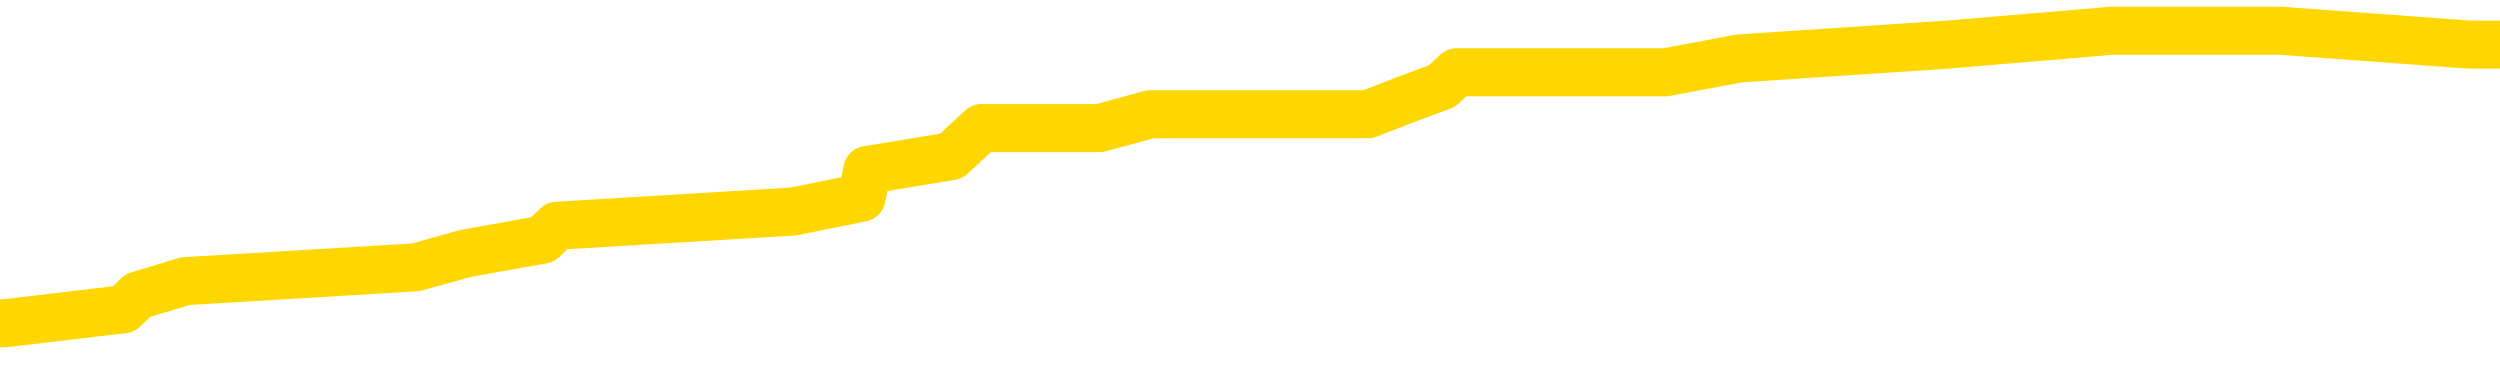 <svg xmlns="http://www.w3.org/2000/svg" version="1.1" viewBox="0 0 6500 1000">
	<path fill="none" stroke="gold" stroke-width="125" stroke-linecap="round" stroke-linejoin="round" d="M0 89431  L-761084 89431 L-760900 89395 L-760410 89323 L-760116 89286 L-759805 89214 L-759570 89178 L-759517 89105 L-759458 89033 L-759305 88997 L-759264 88924 L-759131 88888 L-758839 88852 L-758298 88852 L-757688 88816 L-757640 88816 L-757000 88779 L-756967 88779 L-756441 88779 L-756309 88743 L-755918 88671 L-755590 88598 L-755473 88526 L-755262 88453 L-754545 88453 L-753975 88417 L-753868 88417 L-753693 88381 L-753472 88308 L-753070 88272 L-753045 88200 L-752117 88127 L-752029 88055 L-751947 87982 L-751877 87910 L-751580 87874 L-751428 87801 L-749537 87838 L-749437 87838 L-749174 87838 L-748881 87874 L-748739 87801 L-748490 87801 L-748455 87765 L-748296 87729 L-747833 87657 L-747580 87620 L-747368 87548 L-747116 87512 L-746767 87475 L-745840 87403 L-745746 87331 L-745336 87294 L-744165 87222 L-742976 87186 L-742883 87113 L-742856 87041 L-742590 86968 L-742291 86896 L-742162 86823 L-742125 86751 L-741310 86751 L-740926 86787 L-739866 86823 L-739804 86823 L-739539 87548 L-739068 88236 L-738876 88924 L-738612 89612 L-738275 89576 L-738140 89540 L-737684 89504 L-736941 89467 L-736923 89431 L-736758 89359 L-736690 89359 L-736174 89323 L-735145 89323 L-734949 89286 L-734460 89250 L-734098 89214 L-733690 89214 L-733304 89250 L-731601 89250 L-731503 89250 L-731431 89250 L-731369 89250 L-731185 89214 L-730849 89214 L-730208 89178 L-730131 89141 L-730070 89141 L-729883 89105 L-729804 89105 L-729627 89069 L-729607 89033 L-729377 89033 L-728989 88997 L-728101 88997 L-728061 88960 L-727973 88924 L-727946 88852 L-726938 88816 L-726788 88743 L-726764 88707 L-726631 88671 L-726591 88634 L-725333 88598 L-725275 88598 L-724735 88562 L-724683 88562 L-724636 88562 L-724241 88526 L-724102 88490 L-723902 88453 L-723755 88453 L-723590 88453 L-723314 88490 L-722955 88490 L-722402 88453 L-721758 88417 L-721499 88345 L-721345 88308 L-720944 88272 L-720904 88236 L-720783 88200 L-720722 88236 L-720708 88236 L-720614 88236 L-720321 88200 L-720169 88055 L-719839 87982 L-719761 87910 L-719685 87874 L-719459 87765 L-719392 87693 L-719164 87620 L-719112 87548 L-718947 87512 L-717941 87475 L-717758 87439 L-717207 87403 L-716814 87331 L-716417 87294 L-715567 87222 L-715488 87186 L-714909 87149 L-714468 87149 L-714227 87113 L-714070 87113 L-713669 87041 L-713648 87041 L-713203 87005 L-712798 86968 L-712662 86896 L-712487 86823 L-712351 86751 L-712100 86679 L-711100 86642 L-711018 86606 L-710883 86570 L-710844 86534 L-709954 86498 L-709739 86461 L-709295 86425 L-709178 86389 L-709121 86353 L-708445 86353 L-708345 86316 L-708316 86316 L-706974 86280 L-706568 86244 L-706529 86208 L-705601 86172 L-705502 86135 L-705369 86099 L-704965 86063 L-704939 86027 L-704846 85990 L-704630 85954 L-704219 85882 L-703065 85809 L-702773 85737 L-702745 85664 L-702137 85628 L-701886 85556 L-701867 85520 L-700937 85483 L-700886 85411 L-700764 85375 L-700746 85302 L-700590 85266 L-700415 85194 L-700278 85157 L-700222 85121 L-700114 85085 L-700029 85049 L-699796 85013 L-699721 84976 L-699412 84940 L-699294 84904 L-699125 84868 L-699033 84831 L-698931 84831 L-698907 84795 L-698830 84795 L-698732 84723 L-698366 84687 L-698261 84650 L-697757 84614 L-697306 84578 L-697267 84542 L-697243 84505 L-697203 84469 L-697074 84433 L-696973 84397 L-696532 84361 L-696249 84324 L-695657 84288 L-695526 84252 L-695252 84180 L-695100 84143 L-694946 84107 L-694861 84035 L-694783 83998 L-694597 83962 L-694547 83962 L-694519 83926 L-694440 83890 L-694417 83854 L-694133 83781 L-693529 83709 L-692534 83672 L-692236 83636 L-691502 83600 L-691258 83564 L-691168 83528 L-690590 83491 L-689892 83455 L-689140 83419 L-688821 83383 L-688438 83310 L-688361 83274 L-687727 83238 L-687541 83202 L-687454 83202 L-687324 83202 L-687011 83165 L-686962 83129 L-686820 83093 L-686798 83057 L-685831 83021 L-685285 82984 L-684807 82984 L-684746 82984 L-684422 82984 L-684401 82948 L-684338 82948 L-684128 82912 L-684051 82876 L-683997 82839 L-683974 82803 L-683935 82767 L-683919 82731 L-683162 82695 L-683146 82658 L-682346 82622 L-682194 82586 L-681288 82550 L-680782 82513 L-680553 82441 L-680511 82441 L-680396 82405 L-680220 82369 L-679466 82405 L-679331 82369 L-679167 82332 L-678849 82296 L-678672 82224 L-677650 82151 L-677627 82079 L-677376 82043 L-677163 81970 L-676529 81934 L-676291 81862 L-676258 81789 L-676080 81717 L-676000 81644 L-675910 81608 L-675846 81536 L-675406 81463 L-675382 81427 L-674841 81391 L-674585 81354 L-674091 81318 L-673213 81282 L-673177 81246 L-673124 81210 L-673083 81173 L-672966 81137 L-672689 81101 L-672482 81028 L-672285 80956 L-672262 80884 L-672211 80811 L-672172 80775 L-672094 80739 L-671497 80666 L-671436 80630 L-671333 80594 L-671179 80558 L-670547 80521 L-669866 80485 L-669563 80413 L-669217 80377 L-669019 80340 L-668971 80268 L-668650 80232 L-668023 80195 L-667876 80159 L-667840 80123 L-667782 80087 L-667705 80014 L-667464 80014 L-667376 79978 L-667282 79942 L-666988 79906 L-666854 79869 L-666794 79833 L-666757 79761 L-666484 79761 L-665478 79725 L-665303 79688 L-665252 79688 L-664959 79652 L-664767 79580 L-664434 79544 L-663927 79507 L-663365 79435 L-663350 79362 L-663334 79326 L-663233 79254 L-663119 79181 L-663080 79109 L-663042 79073 L-662976 79073 L-662948 79036 L-662809 79073 L-662517 79073 L-662466 79073 L-662361 79073 L-662097 79036 L-661632 79000 L-661487 79000 L-661433 78928 L-661376 78892 L-661185 78855 L-660819 78819 L-660605 78819 L-660410 78819 L-660352 78819 L-660293 78747 L-660139 78710 L-659870 78674 L-659440 78855 L-659425 78855 L-659348 78819 L-659283 78783 L-659154 78529 L-659130 78493 L-658846 78457 L-658799 78421 L-658744 78385 L-658282 78348 L-658243 78348 L-658202 78312 L-658012 78276 L-657531 78240 L-657044 78203 L-657028 78167 L-656990 78131 L-656733 78095 L-656656 78022 L-656426 77986 L-656410 77914 L-656116 77841 L-655673 77805 L-655226 77769 L-654722 77733 L-654568 77696 L-654282 77660 L-654241 77588 L-653910 77551 L-653688 77515 L-653171 77443 L-653096 77407 L-652848 77334 L-652653 77262 L-652593 77226 L-651817 77189 L-651743 77189 L-651512 77153 L-651496 77153 L-651434 77117 L-651238 77081 L-650774 77081 L-650751 77044 L-650621 77044 L-649320 77044 L-649304 77044 L-649227 77008 L-649133 77008 L-648916 77008 L-648763 76972 L-648585 77008 L-648531 77044 L-648244 77081 L-648205 77081 L-647835 77081 L-647395 77081 L-647212 77081 L-646891 77044 L-646596 77044 L-646150 76972 L-646078 76936 L-645615 76863 L-645178 76827 L-644996 76791 L-643541 76718 L-643410 76682 L-642952 76610 L-642726 76574 L-642340 76501 L-641823 76429 L-640869 76356 L-640075 76284 L-639401 76248 L-638975 76175 L-638664 76139 L-638434 76030 L-637751 75922 L-637737 75813 L-637528 75668 L-637506 75632 L-637331 75559 L-636381 75523 L-636113 75451 L-635298 75415 L-634987 75342 L-634950 75306 L-634893 75233 L-634276 75197 L-633638 75125 L-632012 75089 L-631338 75052 L-630696 75052 L-630618 75052 L-630562 75052 L-630526 75052 L-630498 75016 L-630386 74944 L-630368 74908 L-630345 74871 L-630192 74835 L-630138 74763 L-630060 74726 L-629941 74690 L-629844 74654 L-629726 74618 L-629457 74545 L-629187 74509 L-629170 74437 L-628970 74400 L-628823 74328 L-628596 74292 L-628462 74256 L-628153 74219 L-628093 74183 L-627740 74111 L-627391 74074 L-627291 74038 L-627226 73966 L-627166 73930 L-626782 73857 L-626401 73821 L-626297 73785 L-626036 73749 L-625765 73676 L-625606 73640 L-625574 73604 L-625512 73567 L-625370 73531 L-625186 73495 L-625142 73459 L-624854 73459 L-624838 73423 L-624605 73423 L-624544 73386 L-624505 73386 L-623926 73350 L-623792 73314 L-623769 73169 L-623750 72915 L-623733 72626 L-623716 72336 L-623693 72046 L-623676 71829 L-623655 71575 L-623638 71322 L-623615 71177 L-623598 71032 L-623577 70923 L-623560 70851 L-623511 70742 L-623439 70634 L-623404 70453 L-623380 70308 L-623345 70163 L-623303 70018 L-623266 69946 L-623251 69801 L-623226 69692 L-623189 69620 L-623172 69511 L-623149 69438 L-623132 69366 L-623113 69294 L-623097 69221 L-623068 69113 L-623042 69004 L-622996 68968 L-622980 68895 L-622938 68859 L-622890 68787 L-622819 68714 L-622804 68642 L-622788 68569 L-622726 68533 L-622687 68497 L-622647 68461 L-622481 68424 L-622416 68388 L-622400 68352 L-622356 68279 L-622298 68243 L-622085 68207 L-622052 68171 L-622009 68135 L-621931 68098 L-621394 68062 L-621316 68026 L-621211 67954 L-621123 67917 L-620946 67881 L-620596 67845 L-620440 67809 L-620002 67772 L-619845 67736 L-619716 67700 L-619012 67628 L-618811 67591 L-617850 67519 L-617368 67483 L-617269 67483 L-617176 67446 L-616931 67410 L-616858 67374 L-616415 67302 L-616319 67265 L-616304 67229 L-616288 67193 L-616263 67157 L-615797 67120 L-615580 67084 L-615441 67048 L-615147 67012 L-615058 66976 L-615017 66939 L-614987 66903 L-614815 66867 L-614756 66831 L-614680 66795 L-614599 66758 L-614529 66758 L-614220 66722 L-614135 66686 L-613921 66650 L-613886 66613 L-613203 66577 L-613104 66541 L-612899 66505 L-612852 66469 L-612574 66432 L-612512 66396 L-612495 66324 L-612417 66287 L-612108 66215 L-612084 66179 L-612030 66106 L-612007 66070 L-611885 66034 L-611749 65961 L-611505 65925 L-611379 65925 L-610733 65889 L-610717 65889 L-610692 65889 L-610511 65817 L-610435 65780 L-610344 65744 L-609916 65708 L-609500 65672 L-609107 65599 L-609028 65563 L-609009 65527 L-608646 65491 L-608410 65454 L-608181 65418 L-607868 65382 L-607790 65346 L-607710 65273 L-607532 65201 L-607516 65165 L-607250 65092 L-607170 65056 L-606940 65020 L-606714 64984 L-606399 64984 L-606223 64947 L-605862 64947 L-605471 64911 L-605401 64839 L-605337 64802 L-605197 64730 L-605145 64694 L-605044 64621 L-604542 64585 L-604344 64549 L-604098 64513 L-603912 64477 L-603613 64440 L-603537 64404 L-603371 64332 L-602486 64295 L-602458 64223 L-602335 64151 L-601756 64114 L-601678 64078 L-600965 64078 L-600653 64078 L-600440 64078 L-600423 64078 L-600036 64078 L-599511 64006 L-599065 63969 L-598735 63933 L-598583 63897 L-598257 63897 L-598078 63861 L-597997 63861 L-597791 63788 L-597615 63752 L-596686 63716 L-595797 63680 L-595758 63643 L-595530 63643 L-595151 63607 L-594363 63571 L-594129 63535 L-594053 63499 L-593695 63462 L-593124 63390 L-592857 63354 L-592470 63318 L-592366 63318 L-592197 63318 L-591578 63318 L-591367 63318 L-591059 63318 L-591006 63281 L-590878 63245 L-590825 63209 L-590706 63173 L-590370 63100 L-589411 63064 L-589279 62992 L-589077 62955 L-588446 62919 L-588135 62883 L-587721 62847 L-587694 62810 L-587548 62774 L-587128 62738 L-585795 62738 L-585749 62702 L-585620 62629 L-585603 62593 L-585025 62521 L-584820 62484 L-584790 62448 L-584749 62412 L-584692 62376 L-584654 62340 L-584576 62303 L-584433 62267 L-583979 62231 L-583860 62195 L-583575 62159 L-583203 62122 L-583106 62086 L-582780 62050 L-582425 62014 L-582255 61977 L-582208 61941 L-582099 61905 L-582010 61869 L-581982 61833 L-581906 61760 L-581602 61724 L-581568 61651 L-581497 61615 L-581129 61579 L-580793 61543 L-580712 61543 L-580493 61507 L-580321 61470 L-580294 61434 L-579796 61398 L-579247 61325 L-578367 61289 L-578268 61217 L-578191 61181 L-577917 61144 L-577670 61072 L-577596 61036 L-577534 60963 L-577415 60927 L-577373 60891 L-577263 60855 L-577186 60782 L-576485 60746 L-576240 60710 L-576200 60674 L-576044 60637 L-575444 60637 L-575218 60637 L-575126 60637 L-574650 60637 L-574053 60565 L-573533 60529 L-573512 60492 L-573367 60456 L-573047 60456 L-572505 60456 L-572273 60456 L-572102 60456 L-571616 60420 L-571388 60384 L-571303 60348 L-570957 60311 L-570631 60311 L-570108 60275 L-569781 60239 L-569180 60203 L-568983 60130 L-568931 60094 L-568890 60058 L-568609 60022 L-567925 59949 L-567614 59913 L-567590 59840 L-567398 59804 L-567176 59768 L-567090 59732 L-566426 59659 L-566402 59623 L-566180 59551 L-565850 59515 L-565498 59442 L-565293 59406 L-565061 59333 L-564803 59297 L-564613 59225 L-564566 59189 L-564339 59152 L-564304 59116 L-564148 59080 L-563933 59044 L-563760 59007 L-563669 58971 L-563392 58935 L-563148 58899 L-562832 58863 L-562406 58863 L-562369 58863 L-561886 58863 L-561652 58863 L-561440 58826 L-561214 58790 L-560664 58790 L-560417 58754 L-559583 58754 L-559527 58718 L-559506 58681 L-559348 58645 L-558886 58609 L-558846 58573 L-558506 58500 L-558372 58464 L-558150 58428 L-557577 58392 L-557105 58356 L-556911 58319 L-556718 58283 L-556529 58247 L-556427 58211 L-556059 58174 L-556012 58138 L-555931 58102 L-554637 58066 L-554589 58030 L-554321 58030 L-554176 58030 L-553625 58030 L-553508 57993 L-553426 57957 L-553067 57921 L-552843 57885 L-552562 57848 L-552233 57776 L-551725 57740 L-551612 57704 L-551534 57667 L-551369 57631 L-551075 57631 L-550606 57631 L-550410 57667 L-550359 57667 L-549709 57631 L-549587 57595 L-549133 57595 L-549098 57559 L-548629 57522 L-548519 57486 L-548502 57450 L-548286 57450 L-548105 57414 L-547574 57414 L-546544 57414 L-546345 57378 L-545886 57341 L-544938 57269 L-544839 57233 L-544485 57160 L-544425 57124 L-544410 57088 L-544375 57052 L-544006 57015 L-543886 56979 L-543644 56943 L-543480 56907 L-543292 56871 L-543172 56834 L-542101 56762 L-541243 56726 L-541031 56653 L-540933 56617 L-540759 56545 L-540426 56508 L-540354 56472 L-540297 56436 L-540121 56436 L-539732 56400 L-539497 56363 L-539386 56327 L-539269 56291 L-538288 56255 L-538262 56219 L-537668 56146 L-537636 56146 L-537487 56110 L-537203 56074 L-536291 56074 L-535345 56074 L-535192 56038 L-535089 56038 L-534957 56001 L-534814 55965 L-534788 55929 L-534674 55893 L-534455 55856 L-533774 55820 L-533645 55784 L-533341 55748 L-533101 55675 L-532769 55639 L-532130 55603 L-531788 55530 L-531726 55494 L-531570 55494 L-530649 55494 L-530178 55494 L-530135 55494 L-530122 55458 L-530081 55422 L-530058 55386 L-530032 55349 L-529888 55313 L-529465 55277 L-529130 55277 L-528939 55241 L-528510 55241 L-528322 55204 L-527933 55132 L-527399 55096 L-527026 55060 L-527005 55060 L-526755 55023 L-526637 54987 L-526561 54951 L-526425 54915 L-526386 54879 L-526306 54842 L-525911 54806 L-525416 54770 L-525304 54697 L-525131 54661 L-524822 54625 L-524375 54589 L-524052 54553 L-523909 54480 L-523482 54408 L-523329 54335 L-523274 54263 L-522460 54227 L-522440 54190 L-522068 54154 L-522012 54154 L-520883 54118 L-520815 54118 L-520256 54082 L-520062 54045 L-519925 54009 L-519692 53973 L-519345 53937 L-519310 53864 L-519275 53828 L-519207 53756 L-518858 53720 L-518686 53683 L-518201 53647 L-518184 53611 L-517859 53575 L-517702 53538 L-516561 53466 L-516536 53430 L-516344 53357 L-516151 53321 L-515901 53285 L-515884 53249 L-514863 53212 L-514566 53176 L-514490 53140 L-514354 53068 L-514178 53031 L-513602 52959 L-513386 52923 L-513322 52886 L-513192 52850 L-513155 52778 L-512631 52742 L-512494 67012 L-512479 67012 L-512456 67012 L-512436 67012 L-512209 52705 L-511433 52705 L-511392 52705 L-511024 52705 L-510945 52669 L-510893 52633 L-510220 52597 L-509478 52561 L-509053 52561 L-508605 52524 L-507544 52488 L-507232 52416 L-506822 52416 L-506750 52379 L-506226 52379 L-506131 52379 L-506113 52379 L-505668 52343 L-505483 52271 L-504703 52198 L-504030 52162 L-503618 52053 L-503386 51981 L-503246 51945 L-503164 51872 L-503144 51836 L-503068 51836 L-502940 51800 L-502623 51836 L-502398 51836 L-502073 51800 L-502011 51800 L-501641 51800 L-501608 51800 L-501400 51800 L-500732 51800 L-500655 51800 L-500497 51727 L-500386 51727 L-500060 51691 L-499905 51655 L-499564 51655 L-499507 51583 L-499168 51510 L-498965 51474 L-498912 51402 L-497536 51365 L-497406 51329 L-496972 51293 L-496652 51257 L-495824 51184 L-495701 51148 L-494970 51076 L-494814 51003 L-494774 50967 L-494720 50931 L-494697 50894 L-494583 50858 L-494286 50822 L-493996 50786 L-493942 50750 L-493821 50713 L-493791 50677 L-493692 50641 L-493248 50641 L-493096 50605 L-492260 50605 L-491718 50568 L-491384 50568 L-491368 50532 L-491292 50496 L-491176 50460 L-490982 50424 L-490717 50387 L-489883 50351 L-489787 50315 L-489265 50279 L-489223 50243 L-489124 50206 L-488296 50206 L-488161 50170 L-487822 50170 L-487268 50134 L-486888 50098 L-486725 50061 L-486415 50025 L-485603 49989 L-485297 49953 L-485028 49953 L-484707 49953 L-484386 49989 L-484110 49989 L-483282 49917 L-483187 49880 L-483094 49772 L-482990 49663 L-482603 49554 L-482123 49482 L-482106 49446 L-481988 49409 L-481620 49337 L-481525 49301 L-480691 49228 L-480614 49192 L-480315 49156 L-480224 49120 L-479817 49047 L-479706 48975 L-479007 48939 L-478534 48902 L-478474 48866 L-478255 48794 L-477981 48758 L-477868 48721 L-476841 48685 L-476454 48649 L-476434 48613 L-476101 48576 L-475857 48540 L-475423 48504 L-475313 48468 L-475196 48432 L-474744 48359 L-474154 48323 L-473817 48287 L-471924 48250 L-471811 48178 L-471599 48142 L-470281 48106 L-470174 39956 L-470108 31916 L-470072 24491 L-470010 24491 L-469511 32568 L-468836 40536 L-468814 47888 L-468543 47816 L-467575 47816 L-466886 47780 L-466724 47743 L-466183 47707 L-466093 47671 L-465074 47635 L-464126 47562 L-463761 47599 L-463658 47635 L-463070 47635 L-463010 47635 L-462910 47599 L-462469 47526 L-462362 47490 L-461920 47454 L-460920 47345 L-460664 47236 L-460561 47128 L-460431 47055 L-460064 46983 L-459484 46910 L-459453 46874 L-459137 46838 L-457154 46802 L-457038 46766 L-456971 46766 L-456612 46729 L-454993 46693 L-454816 46693 L-454671 46693 L-453849 46729 L-453796 46766 L-453742 46766 L-453308 46766 L-452327 46802 L-452253 46802 L-451169 46766 L-450956 46766 L-450239 46693 L-449851 46657 L-449632 46584 L-449313 46512 L-448819 46440 L-448691 46403 L-448462 46331 L-448230 46258 L-448171 46222 L-447881 46186 L-447609 46114 L-446579 46077 L-444914 46041 L-444495 46005 L-444358 45969 L-444202 45969 L-443896 45932 L-443668 45860 L-443510 45824 L-443351 45751 L-443181 45679 L-443134 45643 L-443081 45607 L-443059 45607 L-442673 45570 L-442423 45570 L-442153 45570 L-441992 45570 L-441902 45570 L-440244 45570 L-440078 45607 L-439698 45570 L-439238 45570 L-438629 45498 L-437536 45462 L-437104 45425 L-437073 45389 L-437011 45353 L-436993 45317 L-435290 45281 L-435248 45244 L-434781 45208 L-434594 45172 L-434562 45099 L-433967 45063 L-433917 45027 L-433594 44991 L-433544 44955 L-433333 44918 L-433315 44882 L-433049 44810 L-432996 44773 L-432527 44737 L-432017 44665 L-431938 44665 L-431644 44629 L-431628 44592 L-431589 44556 L-431518 44520 L-431361 44484 L-430415 44484 L-430358 44484 L-429837 44484 L-429645 44448 L-429544 44448 L-429318 44411 L-428808 44411 L-428420 45389 L-428351 45389 L-428002 45353 L-427645 45317 L-426517 44266 L-426465 44194 L-426239 44158 L-426205 44122 L-426080 44049 L-425982 44049 L-425717 44049 L-424976 44085 L-424398 44085 L-424105 44085 L-423399 44085 L-423220 44049 L-423197 44049 L-422561 44013 L-422249 43977 L-421853 43977 L-421823 43940 L-421802 43904 L-421649 43868 L-420964 43868 L-420947 43868 L-420607 43868 L-420335 43832 L-420297 43796 L-420241 43723 L-420219 43687 L-420147 43651 L-419815 43614 L-419709 43578 L-419680 43506 L-419482 43470 L-419330 43433 L-418461 43397 L-417899 43325 L-417883 43325 L-417782 43289 L-417679 43325 L-417533 43325 L-417455 43325 L-417417 43289 L-417361 43252 L-417288 43216 L-417143 43180 L-416661 43180 L-416257 43144 L-415390 43180 L-415370 43180 L-415113 43180 L-415036 43180 L-415007 43144 L-414997 43071 L-414980 43035 L-414687 42999 L-414647 42963 L-414575 42926 L-414502 42890 L-414297 42854 L-414137 42745 L-413835 42637 L-413758 42492 L-413741 42383 L-413524 42311 L-413293 42311 L-413183 42347 L-412813 42383 L-412655 42383 L-412424 42383 L-412255 42383 L-412110 42347 L-411978 42311 L-410702 42238 L-410299 42166 L-410238 42130 L-410121 42057 L-409696 42021 L-409681 41948 L-409619 41912 L-409346 41840 L-409233 41804 L-408951 41731 L-408674 41695 L-408248 41622 L-408226 41586 L-408148 41550 L-408022 41514 L-407436 41478 L-407045 41441 L-406709 41405 L-406120 41369 L-406018 41369 L-405847 41333 L-405711 41333 L-404883 41296 L-403698 41260 L-403662 41224 L-403607 41224 L-403386 41188 L-403181 41188 L-403026 41188 L-402770 41152 L-402693 41115 L-402150 41079 L-402114 41043 L-401865 41007 L-401478 40971 L-400652 40934 L-400294 40898 L-399983 40898 L-399725 40862 L-399502 40826 L-399095 40789 L-398979 40753 L-398796 40717 L-398743 40717 L-398554 40681 L-398383 40645 L-398354 40608 L-398074 40572 L-397764 40536 L-397626 40500 L-397316 40463 L-397122 40463 L-397107 40427 L-396387 40427 L-396254 40355 L-395956 40319 L-395865 40282 L-395265 40282 L-395226 40246 L-395148 40210 L-394528 40174 L-394376 40101 L-394335 40065 L-394025 40029 L-393833 39993 L-393640 39920 L-393584 39848 L-393276 39812 L-393224 39775 L-393169 39812 L-393143 39812 L-393018 39812 L-392208 39775 L-392131 39739 L-391591 39703 L-391322 39667 L-390662 39630 L-389755 39594 L-389514 39558 L-388981 39522 L-388764 39486 L-387657 39522 L-387606 39522 L-386831 39522 L-386283 39486 L-386172 39449 L-386019 39377 L-385964 39341 L-385798 39304 L-385421 39268 L-384974 39232 L-384919 39196 L-384765 39160 L-384085 39123 L-383864 39087 L-383347 39051 L-382498 38978 L-382482 38942 L-380691 38906 L-380136 38870 L-380019 38834 L-379013 38797 L-378977 38761 L-378744 38761 L-378651 38761 L-378611 38761 L-378279 38725 L-377927 38689 L-377662 38616 L-377376 38580 L-377065 38508 L-376811 38435 L-376717 38399 L-376227 38363 L-376020 38327 L-375454 38290 L-375340 38327 L-374988 38290 L-374937 38290 L-374897 38290 L-374294 38218 L-373560 38145 L-372979 38073 L-372743 38001 L-372203 37892 L-372050 37819 L-371548 37783 L-371339 37711 L-371316 37711 L-371257 37675 L-370294 37675 L-370117 37638 L-369675 37602 L-369651 37530 L-369495 37494 L-369414 37494 L-369264 37530 L-368617 37530 L-368567 37494 L-367447 37457 L-366463 37421 L-366401 37385 L-365681 37349 L-364816 37312 L-364437 37276 L-364218 37276 L-363459 37240 L-363407 37204 L-363098 37131 L-362246 37131 L-362053 37095 L-361876 37059 L-361652 37059 L-361525 37023 L-361333 37023 L-361101 36986 L-360931 37023 L-360645 36986 L-360365 36986 L-360282 36950 L-360112 36914 L-360095 36842 L-359941 36805 L-359902 36769 L-359126 36733 L-359050 36733 L-358818 36660 L-358391 36624 L-358045 36588 L-357462 36552 L-357193 36552 L-356935 36552 L-356805 36479 L-356789 36443 L-356675 36407 L-356651 36371 L-356417 36335 L-356381 36298 L-355065 36298 L-355009 36262 L-354330 36190 L-353758 36190 L-353632 36190 L-353479 36190 L-353402 36190 L-353090 36117 L-352817 36081 L-352728 36009 L-352626 36009 L-351699 35972 L-351622 35972 L-351258 35972 L-351234 35936 L-351197 35900 L-350422 35827 L-350330 35791 L-350190 35755 L-349788 35719 L-349527 35719 L-349283 35755 L-349069 35719 L-348988 35719 L-348912 35719 L-348836 35719 L-348649 35755 L-348582 35755 L-348333 35755 L-348278 35719 L-348140 35683 L-348061 35610 L-347947 35574 L-347724 35538 L-347560 35501 L-347519 35465 L-347349 35429 L-346979 35393 L-346964 35357 L-346848 35320 L-346126 35284 L-346090 35248 L-345958 35248 L-345610 35212 L-345198 35212 L-345162 35212 L-345084 35176 L-345045 35139 L-344681 35103 L-344477 35067 L-344462 35031 L-344116 34994 L-343768 34994 L-343442 34994 L-343341 34958 L-343188 34958 L-342993 34922 L-342762 34922 L-342669 34922 L-342514 34922 L-342436 34922 L-342396 34886 L-342282 34850 L-342259 34813 L-342008 34813 L-341869 34741 L-341291 34632 L-340463 34560 L-339975 34487 L-339854 34451 L-339816 34415 L-339803 34379 L-339651 34306 L-339550 34234 L-339317 34198 L-338927 34125 L-338622 34089 L-338607 34053 L-338436 34017 L-338197 33944 L-337601 33944 L-336997 33908 L-336958 33908 L-336917 33908 L-336764 33872 L-336711 33835 L-336648 33799 L-336580 33763 L-336525 33691 L-336500 33654 L-336453 33618 L-336359 33546 L-336222 33509 L-336068 33473 L-335936 33437 L-335896 33437 L-335860 33401 L-335798 33365 L-335525 33292 L-335210 33256 L-335169 33183 L-335084 33147 L-334907 33111 L-334669 33075 L-334312 33039 L-334282 33002 L-333713 32966 L-333590 32930 L-333354 32894 L-333331 32894 L-333050 32858 L-332764 32858 L-332509 32858 L-331937 32821 L-331640 32785 L-331564 32749 L-330865 32713 L-330787 32676 L-330752 32640 L-330726 32604 L-330675 32532 L-330481 32495 L-330340 32423 L-330305 32387 L-330264 32350 L-329669 32314 L-329437 32278 L-329153 32532 L-329099 32749 L-329025 33002 L-328947 33220 L-328710 33147 L-328467 33111 L-328331 33075 L-328225 33039 L-328145 33002 L-327758 32930 L-327631 32894 L-327478 32858 L-327440 32821 L-327295 32785 L-327073 32749 L-326899 32713 L-326830 32676 L-326009 32604 L-325993 32604 L-325698 32568 L-324910 32532 L-324600 32532 L-324454 32495 L-324226 32459 L-324025 32387 L-323088 32350 L-323052 32314 L-323029 32278 L-322988 32206 L-322720 32169 L-322123 32133 L-322059 32097 L-322024 32061 L-322007 32024 L-321312 32024 L-321111 32024 L-321079 32024 L-320745 32024 L-320637 31988 L-320013 31916 L-319509 31880 L-319471 31807 L-319029 31807 L-318933 31771 L-318774 31771 L-318461 31771 L-318449 31771 L-318008 31807 L-317527 31843 L-317397 31843 L-317077 31843 L-317009 31807 L-316705 31807 L-316529 31771 L-316335 31735 L-316093 31662 L-315895 31590 L-315869 31517 L-315291 31481 L-315221 31445 L-314812 31409 L-314757 31373 L-314711 31336 L-314347 31300 L-314201 31264 L-313996 31228 L-313899 31228 L-313744 31191 L-313683 31155 L-313535 31083 L-313434 31047 L-312878 31047 L-312855 31119 L-312683 31155 L-312141 31191 L-312080 31191 L-312026 31119 L-311998 31047 L-311927 31010 L-311910 30938 L-311847 30902 L-311810 30829 L-311656 30793 L-311330 30757 L-310764 30721 L-310749 30684 L-310687 30612 L-310586 30540 L-310540 30540 L-310297 30503 L-309875 30503 L-309720 30503 L-307978 30431 L-307437 30395 L-306493 30358 L-306084 30322 L-305543 30250 L-305347 30214 L-305178 30177 L-304882 30141 L-304768 30105 L-304752 30105 L-304598 30069 L-304458 30032 L-304381 29960 L-304249 29960 L-303901 29960 L-303531 29996 L-302933 29996 L-302757 29996 L-302601 29960 L-302332 29924 L-302180 29924 L-301889 30032 L-301865 30105 L-301783 30177 L-301555 30250 L-300855 30214 L-300729 30177 L-300297 30141 L-300203 30105 L-298998 30105 L-298949 30069 L-298656 30069 L-298252 30032 L-297977 29960 L-297957 29924 L-297840 29888 L-297764 29851 L-297582 29815 L-297102 29779 L-296651 29706 L-296241 29670 L-296210 29634 L-295792 29598 L-295678 29598 L-295560 29598 L-295544 29598 L-295350 29562 L-295329 29489 L-295096 29453 L-294653 29417 L-294334 29344 L-293869 29344 L-293703 29308 L-293549 29272 L-293393 29272 L-292939 29272 L-292620 29272 L-292565 29308 L-292194 29308 L-292156 29344 L-291830 29344 L-291713 29308 L-291615 29272 L-291289 29199 L-290901 29163 L-290641 29127 L-290282 29055 L-290026 29018 L-287856 28982 L-287806 28946 L-287784 28910 L-287372 28910 L-287311 28910 L-287240 28946 L-287010 28946 L-286699 28910 L-286396 28837 L-286351 28801 L-286043 28765 L-285910 28729 L-285694 28692 L-284982 28656 L-284827 28656 L-284688 28620 L-284539 28620 L-284518 28620 L-284324 28584 L-284299 28547 L-284208 28511 L-284186 28475 L-284169 28439 L-284069 28403 L-283141 28366 L-282683 28366 L-281591 28294 L-281168 28294 L-280764 28258 L-280726 28222 L-280472 28185 L-279698 28113 L-279681 28077 L-279657 28040 L-279464 28004 L-278727 27968 L-278458 27932 L-278418 27896 L-278019 27823 L-277994 27787 L-277205 27751 L-276525 27714 L-275154 27678 L-274884 27642 L-274835 27606 L-274297 27533 L-274264 27497 L-274163 27425 L-273839 27388 L-273759 27352 L-273491 27352 L-272578 27316 L-272439 27316 L-272190 27244 L-271645 27244 L-271223 27207 L-271030 27171 L-271014 27171 L-270877 27099 L-270783 27063 L-270655 27026 L-270395 26990 L-270371 26918 L-270279 26881 L-269969 26845 L-269909 26809 L-269792 26809 L-269442 26809 L-268631 26809 L-268400 26737 L-267571 26737 L-267339 26664 L-267122 26628 L-266604 26628 L-265966 26592 L-265550 26555 L-265227 26519 L-264747 26483 L-264321 26483 L-264260 26447 L-263911 26447 L-263871 26411 L-263857 26374 L-263757 26302 L-263712 26302 L-263227 26266 L-262425 26266 L-262091 26266 L-261009 26229 L-260529 26193 L-260507 26157 L-260366 26121 L-259811 26085 L-259114 26048 L-258805 26012 L-258583 25976 L-258479 25940 L-258376 25867 L-257705 25831 L-257611 25795 L-257589 25795 L-257512 25759 L-257334 25759 L-257162 25759 L-256981 25722 L-256967 25686 L-256891 25650 L-256727 25614 L-256212 25578 L-256196 25541 L-256056 25541 L-255693 25505 L-255669 25505 L-255538 25469 L-255514 25433 L-255152 25396 L-254626 25324 L-254532 25288 L-254317 25215 L-254223 25179 L-254199 25143 L-253734 25107 L-253657 25107 L-253255 25070 L-252805 25070 L-251553 25034 L-251514 24998 L-251083 24962 L-251050 24926 L-250331 24889 L-250155 24853 L-250019 24817 L-249712 24781 L-249657 24745 L-249633 24672 L-249616 24600 L-249442 24563 L-249252 24527 L-248745 24527 L-248371 24237 L-248033 23911 L-247994 23622 L-247275 23368 L-247181 23332 L-247143 23296 L-246601 23296 L-246578 23260 L-246175 23223 L-245750 23187 L-245479 23187 L-245299 23151 L-245053 23078 L-245030 23042 L-244973 22970 L-244357 22934 L-243854 22897 L-243467 22897 L-242848 22934 L-242632 22934 L-242477 22970 L-241184 22897 L-241085 22861 L-240643 22789 L-240311 22752 L-240011 22680 L-239768 22644 L-239034 22571 L-238454 22535 L-237625 22499 L-237525 22463 L-236967 22427 L-236829 22390 L-235187 22354 L-235126 22354 L-235032 22354 L-234065 22354 L-233888 22318 L-233601 22318 L-233383 22318 L-233305 22282 L-233034 22282 L-232918 22245 L-232765 22209 L-232455 22173 L-232377 22137 L-232286 22137 L-232208 22101 L-232092 22101 L-231913 22064 L-231821 22028 L-231783 21992 L-231280 21992 L-231061 21956 L-230931 21956 L-230776 21919 L-230722 21883 L-230597 21883 L-230212 21847 L-229704 21811 L-229632 21775 L-229151 21738 L-229074 21702 L-228974 21702 L-228741 21666 L-228276 21666 L-228046 21666 L-228029 21666 L-227797 21666 L-227643 21666 L-227581 21666 L-227388 21630 L-227117 21557 L-226366 21521 L-225413 21521 L-225376 21485 L-225152 21485 L-224712 21485 L-224431 21412 L-224083 21376 L-223014 21340 L-222086 21340 L-221955 21340 L-221908 21340 L-221839 21304 L-221684 21304 L-221607 21231 L-221433 21159 L-220998 21086 L-220794 21050 L-220734 20978 L-220152 20942 L-219997 20869 L-219882 20833 L-219841 20797 L-219672 20760 L-219535 20724 L-219324 20652 L-219247 20616 L-219223 20579 L-219015 20507 L-218605 20471 L-218580 20434 L-218357 20398 L-218212 20362 L-218177 20326 L-218164 20290 L-218141 20253 L-217908 20217 L-217722 20181 L-217505 20145 L-217480 20109 L-216790 20072 L-216687 20036 L-216651 20000 L-216631 19964 L-216436 19927 L-216383 19891 L-216266 19819 L-216185 19819 L-216074 19783 L-215759 19746 L-215300 19710 L-215045 19674 L-214811 19601 L-214681 19565 L-214328 19529 L-214269 19493 L-214116 19457 L-213544 19384 L-213458 19348 L-213304 19275 L-213009 19203 L-212638 19131 L-212335 19058 L-212259 19022 L-211854 18986 L-211686 18986 L-211542 18986 L-211002 18986 L-210941 18986 L-210925 18913 L-210759 18877 L-210553 18841 L-210479 18841 L-210386 18805 L-209976 18768 L-209961 18732 L-209937 18732 L-209744 18696 L-209667 19022 L-209497 19348 L-209434 19638 L-209419 19964 L-208904 19927 L-208683 19891 L-208064 19819 L-207811 19783 L-207617 19746 L-207577 19710 L-207504 19710 L-207439 19710 L-206788 19710 L-206749 19746 L-206575 19746 L-206509 19746 L-205835 19746 L-205446 19674 L-205185 19638 L-204947 19601 L-204869 19529 L-204853 19457 L-204651 19420 L-204281 19348 L-204055 19312 L-203420 19275 L-203400 19275 L-203012 19239 L-202919 19239 L-202861 19203 L-202585 19167 L-202275 19167 L-202198 19131 L-201347 19167 L-201004 19348 L-200567 19565 L-200133 19746 L-199638 19927 L-199489 19891 L-199220 19927 L-197982 19964 L-197926 20036 L-196162 20072 L-195972 20036 L-194961 20000 L-194810 19964 L-194435 20036 L-194114 20109 L-193509 20181 L-193439 20253 L-193262 20217 L-192433 20181 L-192295 20145 L-191908 20109 L-191723 20072 L-191680 20036 L-191560 20000 L-191350 19964 L-190903 19891 L-190554 19855 L-190422 19819 L-190013 19783 L-189663 19783 L-189378 19746 L-189184 19710 L-189029 19710 L-188866 19674 L-188797 19638 L-188698 19638 L-188464 19601 L-188348 19601 L-188294 19565 L-187753 19565 L-187288 19529 L-186106 19529 L-185973 19529 L-185948 19529 L-185896 19529 L-185228 19529 L-184193 19457 L-183999 19420 L-183820 19384 L-183668 19384 L-183627 19348 L-183613 19348 L-183551 19312 L-183226 19275 L-182065 19239 L-181872 19203 L-181694 19167 L-180580 19131 L-179721 19094 L-179614 19094 L-179141 19058 L-178948 19058 L-176626 19022 L-176549 18986 L-176428 18913 L-176393 18877 L-176356 18805 L-176261 18696 L-176046 18624 L-175464 18551 L-175078 18515 L-174305 18479 L-174227 18442 L-173530 18442 L-172989 18442 L-172948 18406 L-172818 18406 L-172354 18370 L-172315 18334 L-172180 18298 L-171812 18261 L-171783 18225 L-171633 18225 L-171232 18189 L-169408 18225 L-168601 18189 L-167882 18189 L-167866 18189 L-167552 18116 L-166990 18080 L-166489 18044 L-165970 18008 L-165948 17972 L-164205 17935 L-164036 17899 L-163840 17863 L-162946 17827 L-162427 17754 L-162217 17718 L-161959 17682 L-161250 17646 L-160299 17609 L-159641 17573 L-159602 17501 L-159315 17465 L-159233 17428 L-159137 17428 L-159005 17392 L-158928 17392 L-158193 17392 L-157856 17356 L-157806 17392 L-157551 17392 L-157265 17356 L-156839 17356 L-156259 17320 L-156000 17320 L-155848 17283 L-155601 17283 L-155562 17283 L-154765 17247 L-154728 17211 L-154551 17211 L-154141 17139 L-153913 17139 L-153836 17139 L-153705 17139 L-153589 17102 L-153241 17066 L-153177 17030 L-153025 16994 L-152284 16957 L-152173 16921 L-152003 16885 L-151964 16849 L-151669 16849 L-151268 16849 L-151091 16849 L-150997 16849 L-150687 16813 L-149886 16776 L-149427 16704 L-148907 16668 L-148419 16632 L-147723 16595 L-146677 16559 L-146408 16559 L-146354 16523 L-146193 16523 L-145942 16523 L-145696 16487 L-145617 16450 L-145403 16378 L-145091 16342 L-144627 16269 L-144613 16233 L-144317 16233 L-144303 16197 L-143312 16161 L-142640 16124 L-142305 16052 L-141689 16052 L-141552 16016 L-140913 15980 L-140783 15943 L-139831 15871 L-139732 15798 L-139173 15762 L-138764 15762 L-138336 15762 L-138244 15726 L-137410 15726 L-137046 15726 L-137007 15762 L-136875 15798 L-136698 15798 L-136481 15798 L-136427 15762 L-136271 15690 L-136018 15654 L-134917 15617 L-134840 15581 L-134621 15545 L-134490 15473 L-134453 15436 L-134260 15400 L-134160 15364 L-133677 15328 L-133392 15291 L-133232 15255 L-133137 15183 L-132866 15147 L-132596 15110 L-132580 14965 L-132442 14857 L-132303 14748 L-131977 14603 L-131668 14531 L-131627 14495 L-131551 14422 L-131436 14386 L-130585 14314 L-130259 14277 L-129927 14241 L-129794 14241 L-129578 14241 L-129562 14241 L-128882 14241 L-128788 14169 L-128765 14132 L-128749 14060 L-128711 14024 L-128299 13951 L-128030 13915 L-127990 13879 L-127621 13879 L-127412 13843 L-126329 13843 L-126312 13806 L-126284 13770 L-126263 13770 L-125887 13698 L-125632 13662 L-125384 13589 L-125244 13517 L-125112 13480 L-124780 13444 L-124687 13408 L-124626 13372 L-124068 13336 L-124007 13299 L-123851 13263 L-123657 13227 L-123465 13191 L-123449 13155 L-123411 13118 L-123372 13082 L-123101 13046 L-122978 13010 L-122946 12973 L-122846 12973 L-122690 12973 L-122549 12973 L-122265 12937 L-121940 12937 L-121244 12901 L-121221 12901 L-120711 12901 L-119866 12901 L-119503 12865 L-119348 12829 L-118744 12829 L-118574 12829 L-118513 12829 L-118458 12792 L-117403 12756 L-117384 12756 L-116478 12756 L-116457 12756 L-116290 12720 L-116048 12720 L-115997 12684 L-115943 12611 L-115805 12575 L-115766 12539 L-114838 12503 L-114782 12503 L-114660 12503 L-114589 12503 L-114473 12503 L-114294 12539 L-113312 12503 L-113173 12503 L-113055 12430 L-112760 12358 L-112513 12321 L-112476 12285 L-112422 12321 L-112400 12321 L-112267 12321 L-112188 12321 L-112051 12285 L-111428 12285 L-111261 12249 L-110797 12249 L-110620 12177 L-110604 12140 L-110544 12104 L-110427 12068 L-109944 12032 L-109249 11996 L-108876 11959 L-108707 11923 L-107741 11887 L-107586 11851 L-107408 11851 L-107315 11814 L-107060 11814 L-106889 11814 L-106243 11778 L-106232 11778 L-105651 11742 L-105513 11742 L-105458 11670 L-104723 11633 L-104684 11597 L-104607 11597 L-103965 11561 L-103190 11561 L-103098 11525 L-103049 11525 L-103034 11488 L-102998 11488 L-102981 11416 L-102918 11380 L-102902 11344 L-102882 11344 L-102727 11307 L-102688 11271 L-102672 11235 L-102633 11199 L-102494 11162 L-102417 11126 L-102053 11090 L-101705 11054 L-100931 11018 L-100329 10981 L-100133 10945 L-99903 10945 L-99765 10909 L-99127 10909 L-98837 10873 L-98816 10873 L-98356 10837 L-98123 10837 L-98068 10800 L-98030 10764 L-97527 10728 L-96976 10692 L-96188 10655 L-95065 10655 L-94171 10619 L-94083 10619 L-93784 10583 L-93712 10547 L-93596 10511 L-92419 10474 L-92071 10438 L-92049 10402 L-91530 10366 L-91383 10329 L-91275 10293 L-91065 10257 L-90910 10221 L-90888 10185 L-90694 10148 L-90617 10112 L-90474 10076 L-89673 10040 L-89526 10003 L-89247 9967 L-89069 9931 L-88760 9895 L-87948 9859 L-87020 9859 L-85428 9822 L-85184 9786 L-84543 9750 L-84348 9714 L-84270 9678 L-83753 9641 L-83521 9641 L-83498 9605 L-83366 9605 L-83026 9569 L-83015 9533 L-82799 9496 L-82762 9460 L-82220 9424 L-81692 9352 L-81624 9315 L-81331 9279 L-80783 9207 L-80748 9170 L-80695 9134 L-80596 9062 L-80364 9062 L-79783 9062 L-79686 9098 L-79612 9098 L-79280 9062 L-78530 9026 L-78491 8989 L-77811 8989 L-77656 8989 L-77330 8953 L-77114 8917 L-76883 8917 L-76586 8881 L-76340 8844 L-75989 8808 L-75936 8772 L-75176 8736 L-74483 8663 L-74132 8591 L-73669 8555 L-73035 8519 L-72626 8482 L-72549 8519 L-72122 8519 L-71480 8482 L-71311 8482 L-70569 8446 L-70382 8410 L-70086 8374 L-69514 8337 L-69489 8301 L-68470 8301 L-67983 8265 L-67889 8265 L-67828 8229 L-67540 8193 L-67254 8156 L-67193 8120 L-67013 8120 L-66302 8084 L-66126 8048 L-65928 8011 L-65776 7975 L-65684 7939 L-65623 7903 L-65081 7903 L-64770 7867 L-64678 7794 L-64601 7722 L-64034 7685 L-63943 7685 L-63688 7613 L-63361 7541 L-63324 7432 L-63169 7323 L-62937 7287 L-62615 7251 L-61483 7215 L-61283 7178 L-60758 7142 L-60513 7142 L-60267 7106 L-60187 7070 L-60167 6997 L-60091 6961 L-60035 6889 L-59958 6852 L-59919 6816 L-59740 6744 L-59703 6708 L-59472 6671 L-58234 6635 L-57907 6599 L-57867 6526 L-57086 6490 L-56939 6454 L-55947 6418 L-55741 6418 L-55315 6418 L-55188 6418 L-54783 6454 L-54695 6418 L-54038 6382 L-53331 6345 L-52723 6309 L-52530 6273 L-52297 6201 L-51678 6164 L-51383 6092 L-50943 6056 L-50788 6019 L-50633 5983 L-49877 5911 L-49527 5875 L-49125 5875 L-49086 5838 L-48080 5838 L-47760 5838 L-47513 5802 L-46814 5730 L-46740 5693 L-46428 5657 L-45348 5621 L-45156 5585 L-44922 5585 L-44727 5549 L-44227 5512 L-43474 5512 L-43360 5512 L-43160 5512 L-43118 5476 L-43026 5440 L-42713 5404 L-42625 5367 L-42508 5331 L-42190 5331 L-42121 5295 L-42097 5259 L-41735 5223 L-41696 5186 L-41480 5150 L-40976 5186 L-40374 5223 L-40163 5295 L-40009 5331 L-39972 5331 L-39928 5259 L-39893 5223 L-39760 5186 L-39351 5150 L-38980 5114 L-38927 5078 L-38911 5042 L-38832 5005 L-38422 4969 L-38268 4933 L-38253 4860 L-38213 4824 L-38035 4752 L-37959 4716 L-37727 4679 L-36937 4643 L-36860 4643 L-36125 4571 L-35969 4534 L-35729 4462 L-35668 4390 L-35582 4353 L-35560 4281 L-35442 4208 L-35427 4136 L-35366 4064 L-35328 4027 L-35234 3991 L-35212 3991 L-35096 3955 L-34863 3919 L-34693 3846 L-33873 3846 L-33472 3810 L-33316 3810 L-32811 3810 L-32697 3810 L-32101 3810 L-31727 3774 L-31675 3774 L-31481 3738 L-30784 3738 L-30746 3701 L-30601 3701 L-30376 3665 L-30114 3629 L-29741 3593 L-29315 3557 L-29186 3520 L-29166 3448 L-28673 3448 L-27976 3412 L-27745 3448 L-27591 3448 L-26622 3448 L-26397 3484 L-26120 3484 L-26104 3448 L-25578 3412 L-25049 3375 L-24901 3339 L-24881 3303 L-24340 3267 L-24030 3231 L-23912 3158 L-23720 3086 L-23584 3013 L-23257 2977 L-23140 2941 L-22831 2941 L-22404 2905 L-22349 2905 L-22116 2941 L-22019 2941 L-21886 2941 L-21590 2941 L-21476 2905 L-21111 2868 L-20799 2868 L-20316 2832 L-20145 2796 L-19897 2760 L-19681 2724 L-19156 2687 L-18969 2615 L-18614 2579 L-17978 2542 L-17824 2470 L-17083 2434 L-16664 2398 L-16483 2361 L-16407 2361 L-16276 2325 L-15982 2289 L-15941 2253 L-15712 2253 L-15519 2216 L-15264 2216 L-14838 2180 L-14728 2144 L-14110 2144 L-13929 2144 L-12717 2144 L-12070 2180 L-11919 2180 L-11882 2180 L-11750 2180 L-11649 2144 L-11633 2108 L-11551 2072 L-11340 2035 L-11223 1999 L-10860 1963 L-10488 1927 L-9792 1890 L-9389 1854 L-9284 1818 L-9266 1782 L-8322 1746 L-8126 1673 L-7974 1637 L-7919 1565 L-7163 1565 L-7146 1637 L-6657 1673 L-6526 1746 L-6333 1746 L-5443 1709 L-5404 1673 L-5365 1637 L-5289 1601 L-5250 1601 L-5173 1565 L-5089 1528 L-4824 1492 L-4592 1456 L-4530 1420 L-4049 1383 L-3713 1383 L-3602 1347 L-3408 1311 L-3232 1275 L-3172 1275 L-3136 1239 L-2866 1202 L-2169 1130 L-2116 1057 L-1822 985 L-1419 913 L-855 876 L17 840 L321 804 L359 768 L482 731 L1081 695 L1210 659 L1411 623 L1448 587 L2062 550 L2240 514 L2255 442 L2473 406 L2552 333 L2859 333 L2991 297 L3223 297 L3557 297 L3649 261 L3749 224 L3787 188 L4330 188 L4522 152 L5064 116 L5489 80 L5621 80 L5683 80 L5914 80 L5931 80 L6419 116 L6500 116" />
</svg>
